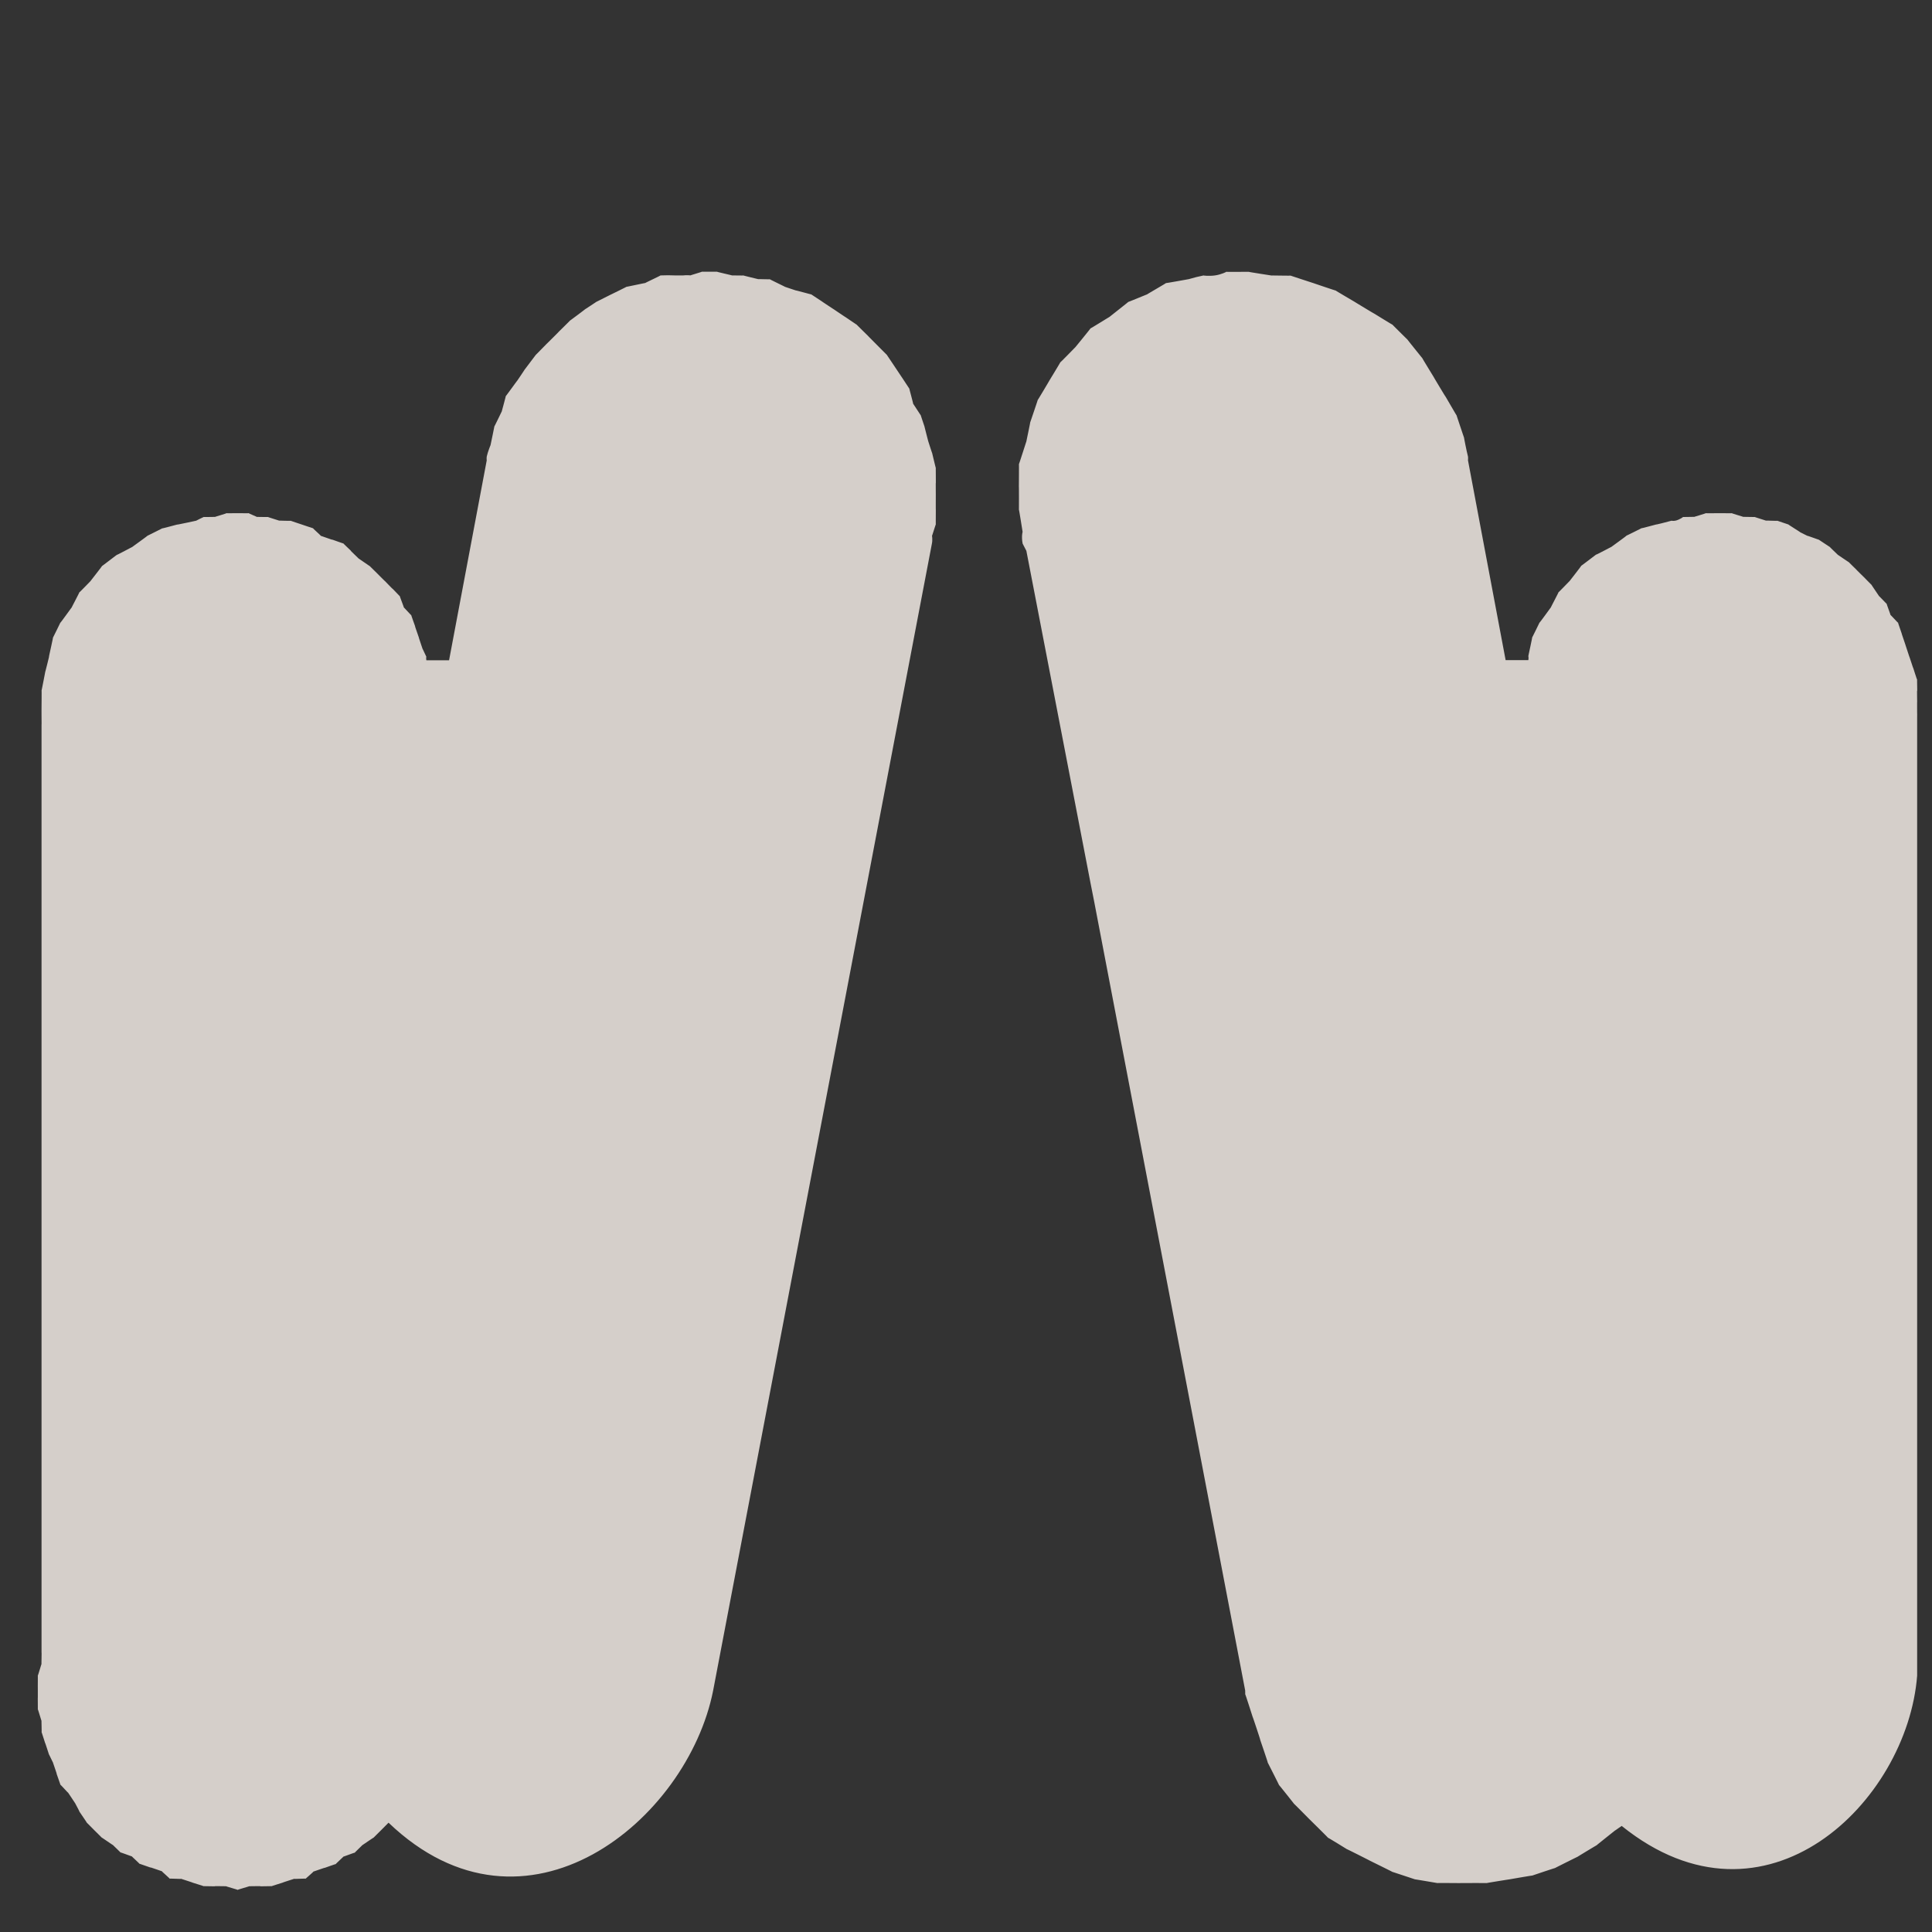 <?xml version="1.0" encoding="UTF-8" standalone="no"?>
<!-- Created with Inkscape (http://www.inkscape.org/) -->

<svg
   xmlns:dc="http://purl.org/dc/elements/1.1/"
   xmlns:cc="http://creativecommons.org/ns#"
   xmlns:rdf="http://www.w3.org/1999/02/22-rdf-syntax-ns#"
   xmlns:svg="http://www.w3.org/2000/svg"
   xmlns="http://www.w3.org/2000/svg"
   xmlns:sodipodi="http://sodipodi.sourceforge.net/DTD/sodipodi-0.dtd"
   xmlns:inkscape="http://www.inkscape.org/namespaces/inkscape"
   version="1.0"
   width="16"
   height="16"
   id="svg2"
   sodipodi:version="0.32"
   inkscape:version="0.48.4 r9939"
   sodipodi:docname="h_barrier_chain_shield.svg"
   inkscape:output_extension="org.inkscape.output.svg.inkscape">
  <rect width="100%" height="100%" fill="#333333" stroke="none"/>
  <sodipodi:namedview
     inkscape:window-height="1004"
     inkscape:window-width="1920"
     inkscape:pageshadow="2"
     inkscape:pageopacity="0.0"
     guidetolerance="10.0"
     gridtolerance="10.0"
     objecttolerance="10.0"
     borderopacity="1.0"
     bordercolor="#666666"
     pagecolor="#ffffff"
     id="base"
     showgrid="false"
     inkscape:zoom="22.627417"
     inkscape:cx="17.252588"
     inkscape:cy="7.8917033"
     inkscape:window-x="1680"
     inkscape:window-y="0"
     inkscape:current-layer="svg2"
     inkscape:window-maximized="1" />
  <defs
     id="defs4">
    <inkscape:perspective
       sodipodi:type="inkscape:persp3d"
       inkscape:vp_x="0 : 290 : 1"
       inkscape:vp_y="0 : 1000 : 0"
       inkscape:vp_z="580 : 290 : 1"
       inkscape:persp3d-origin="290 : 193.33333 : 1"
       id="perspective12" />
    <style
       type="text/css"
       id="style6">
   
    .fil0 {fill:#EF7900}
   
  </style>
    <inkscape:perspective
       id="perspective6807"
       inkscape:persp3d-origin="29.116032 : 19.410688 : 1"
       inkscape:vp_z="58.232063 : 29.116032 : 1"
       inkscape:vp_y="0 : 1000 : 0"
       inkscape:vp_x="0 : 29.116032 : 1"
       sodipodi:type="inkscape:persp3d" />
    <inkscape:perspective
       id="perspective6954"
       inkscape:persp3d-origin="290 : 193.33333 : 1"
       inkscape:vp_z="580 : 290 : 1"
       inkscape:vp_y="0 : 1000 : 0"
       inkscape:vp_x="0 : 290 : 1"
       sodipodi:type="inkscape:persp3d" />
    <inkscape:perspective
       id="perspective2541"
       inkscape:persp3d-origin="240 : 160 : 1"
       inkscape:vp_z="480 : 240 : 1"
       inkscape:vp_y="0 : 1000 : 0"
       inkscape:vp_x="0 : 240 : 1"
       sodipodi:type="inkscape:persp3d" />
    <inkscape:perspective
       id="perspective2750"
       inkscape:persp3d-origin="215 : 143.33333 : 1"
       inkscape:vp_z="430 : 215 : 1"
       inkscape:vp_y="0 : 1000 : 0"
       inkscape:vp_x="0 : 215 : 1"
       sodipodi:type="inkscape:persp3d" />
    <inkscape:perspective
       id="perspective3730"
       inkscape:persp3d-origin="88.929146 : 101.19778 : 1"
       inkscape:vp_z="177.85829 : 151.79668 : 1"
       inkscape:vp_y="0 : 1000 : 0"
       inkscape:vp_x="0 : 151.79668 : 1"
       sodipodi:type="inkscape:persp3d" />
  </defs>
  <path
     style="font-size:medium;font-style:normal;font-variant:normal;font-weight:normal;font-stretch:normal;text-indent:0;text-align:start;text-decoration:none;line-height:normal;letter-spacing:normal;word-spacing:normal;text-transform:none;direction:ltr;block-progression:tb;writing-mode:lr-tb;text-anchor:start;baseline-shift:baseline;color:#000000;fill:#f1eae4;fill-opacity:1;stroke:none;stroke-width:4.818;marker:none;visibility:visible;display:inline;overflow:visible;enable-background:accumulate;font-family:Sans;-inkscape-font-specification:Sans;opacity:0.848;fill-rule:nonzero"
     d="m 5.812,2.25 c 0.01,-3.756e-4 -0.104,0.032 -0.094,0.031 0.005,-4.898e-4 -0.032,-0.004 -0.062,0 -0.021,-5.569e-4 -0.042,-5.569e-4 -0.062,0 -0.042,-0.002 -0.083,-0.002 -0.125,0 C 5.48,2.279 5.332,2.347 5.344,2.344 5.355,2.34 5.176,2.379 5.188,2.375 5.199,2.371 5.052,2.443 5.062,2.438 5.073,2.432 4.927,2.506 4.938,2.5 4.948,2.494 4.834,2.569 4.844,2.562 4.854,2.556 4.709,2.664 4.719,2.656 4.728,2.649 4.616,2.758 4.625,2.75 4.634,2.742 4.523,2.852 4.531,2.844 4.539,2.835 4.43,2.947 4.438,2.938 4.445,2.928 4.337,3.072 4.344,3.062 4.351,3.053 4.275,3.166 4.281,3.156 4.287,3.146 4.182,3.292 4.188,3.281 4.193,3.271 4.152,3.417 4.156,3.406 4.161,3.395 4.09,3.543 4.094,3.531 4.097,3.52 4.06,3.699 4.062,3.688 4.065,3.679 4.039,3.743 4.031,3.781 c -0.002,0.012 -4.498e-4,0.034 0,0.031 l -0.312,1.656 -0.188,0 C 3.528,5.457 3.53,5.434 3.531,5.438 3.535,5.45 3.496,5.363 3.5,5.375 3.504,5.387 3.464,5.269 3.469,5.281 3.474,5.293 3.432,5.176 3.438,5.188 3.443,5.199 3.4,5.083 3.406,5.094 3.412,5.105 3.337,5.02 3.344,5.031 3.351,5.042 3.305,4.927 3.312,4.938 3.32,4.948 3.242,4.865 3.25,4.875 3.258,4.885 3.179,4.803 3.188,4.812 3.196,4.822 3.116,4.741 3.125,4.75 3.134,4.759 3.053,4.679 3.062,4.688 3.072,4.696 2.959,4.617 2.969,4.625 2.979,4.633 2.896,4.555 2.906,4.562 2.917,4.57 2.833,4.493 2.844,4.5 2.855,4.507 2.739,4.463 2.75,4.469 2.761,4.475 2.645,4.432 2.656,4.438 2.668,4.443 2.582,4.37 2.594,4.375 2.606,4.38 2.488,4.34 2.5,4.344 2.512,4.348 2.394,4.309 2.406,4.312 2.419,4.316 2.3,4.31 2.312,4.312 2.325,4.315 2.206,4.279 2.219,4.281 2.231,4.283 2.112,4.28 2.125,4.281 2.138,4.283 2.05,4.249 2.062,4.25 c 0.013,7.224e-4 -0.107,-9.7e-6 -0.094,0 0.013,9.7e-6 -0.107,7.03e-4 -0.094,0 C 1.888,4.249 1.769,4.283 1.781,4.281 1.794,4.28 1.675,4.283 1.688,4.281 1.666,4.291 1.646,4.301 1.625,4.312 1.645,4.308 1.45,4.35 1.469,4.344 1.488,4.338 1.325,4.383 1.344,4.375 1.362,4.367 1.201,4.447 1.219,4.438 1.237,4.428 1.077,4.542 1.094,4.531 1.111,4.52 0.953,4.606 0.969,4.594 0.985,4.581 0.829,4.701 0.844,4.688 0.858,4.674 0.737,4.827 0.75,4.812 0.763,4.798 0.644,4.922 0.656,4.906 0.668,4.89 0.583,5.048 0.594,5.031 0.604,5.014 0.491,5.174 0.5,5.156 0.509,5.138 0.43,5.3 0.438,5.281 0.445,5.263 0.4,5.457 0.406,5.438 0.412,5.418 0.371,5.582 0.375,5.562 0.379,5.543 0.341,5.739 0.344,5.719 c 0.002,-0.02 -5.5736e-4,0.176 0,0.156 2.7868e-4,-0.01 -6.7299e-4,0.021 0,0.062 6.7299e-4,0.041 6.0585e-4,0.073 0,0.062 l 0,7.688 c 0.002,-0.013 -0.002,0.107 0,0.094 0.002,-0.013 -0.032,0.107 -0.031,0.094 9.4395e-4,-0.013 -2.1009e-4,0.107 0,0.094 2.1009e-4,-0.013 5.2445e-4,0.107 0,0.094 -5.2445e-4,-0.013 0.001,0.107 0,0.094 -0.001,-0.013 0.033,0.107 0.031,0.094 -0.002,-0.013 0.003,0.106 0,0.094 C 0.341,14.331 0.378,14.45 0.375,14.438 0.372,14.425 0.41,14.544 0.406,14.531 0.402,14.519 0.442,14.606 0.438,14.594 0.433,14.582 0.474,14.699 0.469,14.688 0.463,14.676 0.506,14.793 0.5,14.781 0.494,14.77 0.569,14.855 0.562,14.844 0.556,14.833 0.632,14.948 0.625,14.938 0.618,14.927 0.664,15.01 0.656,15 c -0.008,-0.01 0.071,0.103 0.062,0.094 -0.009,-0.01 0.072,0.072 0.062,0.062 -0.009,-0.009 0.072,0.071 0.062,0.062 -0.01,-0.009 0.104,0.071 0.094,0.062 -0.01,-0.008 0.073,0.07 0.062,0.062 -0.011,-0.008 0.105,0.038 0.094,0.031 -0.011,-0.007 0.074,0.069 0.062,0.062 -0.011,-0.006 0.105,0.037 0.094,0.031 -0.012,-0.006 0.106,0.036 0.094,0.031 -0.012,-0.005 0.075,0.067 0.062,0.062 -0.012,-0.004 0.106,0.004 0.094,0 -0.012,-0.004 0.106,0.034 0.094,0.031 -0.013,-0.003 0.107,0.033 0.094,0.031 -0.013,-0.002 0.107,0.002 0.094,0 -0.013,-0.002 0.107,7.34e-4 0.094,0 -0.013,-7.34e-4 0.107,0.031 0.094,0.031 -0.013,0 0.107,-0.032 0.094,-0.031 -0.013,7.34e-4 0.107,-0.002 0.094,0 -0.013,0.002 0.107,-0.002 0.094,0 -0.013,0.002 0.106,-0.034 0.094,-0.031 -0.013,0.003 0.106,-0.035 0.094,-0.031 -0.012,0.004 0.106,-0.004 0.094,0 C 2.519,15.567 2.606,15.495 2.594,15.5 2.582,15.505 2.699,15.463 2.688,15.469 2.676,15.474 2.793,15.431 2.781,15.438 2.77,15.444 2.855,15.368 2.844,15.375 2.833,15.382 2.948,15.336 2.938,15.344 2.927,15.351 3.01,15.273 3,15.281 c -0.01,0.008 0.103,-0.071 0.094,-0.062 -0.01,0.009 0.072,-0.072 0.062,-0.062 -0.009,0.009 0.071,-0.072 0.062,-0.062 C 4.353,16.181 5.694,15.074 5.906,14 l 1.812,-9.5 c 0.006,-0.028 8.133e-4,-0.067 0,-0.062 C 7.717,4.447 7.751,4.334 7.75,4.344 c -0.001,0.01 5.26e-4,-0.135 0,-0.125 -5.26e-4,0.01 -7.92e-5,-0.135 0,-0.125 C 7.75,4.104 7.749,3.99 7.75,4 7.751,4.01 7.749,3.865 7.75,3.875 7.751,3.885 7.717,3.74 7.719,3.75 7.721,3.76 7.685,3.647 7.688,3.656 7.69,3.666 7.653,3.522 7.656,3.531 7.659,3.541 7.621,3.428 7.625,3.438 7.629,3.447 7.558,3.335 7.562,3.344 7.567,3.353 7.527,3.21 7.531,3.219 7.536,3.227 7.464,3.117 7.469,3.125 7.474,3.133 7.401,3.023 7.406,3.031 7.412,3.039 7.338,2.93 7.344,2.938 7.35,2.945 7.243,2.837 7.25,2.844 7.257,2.851 7.18,2.774 7.188,2.781 7.195,2.788 7.086,2.681 7.094,2.688 7.101,2.694 6.992,2.619 7,2.625 7.008,2.631 6.898,2.557 6.906,2.562 6.914,2.568 6.804,2.495 6.812,2.5 6.821,2.505 6.71,2.433 6.719,2.438 6.728,2.442 6.585,2.402 6.594,2.406 6.603,2.41 6.491,2.372 6.5,2.375 6.509,2.378 6.366,2.31 6.375,2.312 6.384,2.315 6.272,2.31 6.281,2.312 6.291,2.315 6.147,2.28 6.156,2.281 6.166,2.283 6.053,2.28 6.062,2.281 6.072,2.282 5.928,2.25 5.938,2.25 c 0.01,2.298e-4 -0.135,3.756e-4 -0.125,0 z m 4.344,0 c 0.008,-7.601e-4 -0.043,0.024 -0.094,0.031 -0.048,0.007 -0.101,0.001 -0.094,0 C 9.927,2.289 9.885,2.3 9.844,2.312 9.859,2.309 9.641,2.349 9.656,2.344 9.671,2.338 9.486,2.444 9.5,2.438 9.514,2.431 9.33,2.508 9.344,2.5 9.357,2.492 9.175,2.634 9.188,2.625 9.2,2.616 9.02,2.729 9.031,2.719 9.043,2.708 8.896,2.887 8.906,2.875 8.917,2.863 8.772,3.013 8.781,3 8.791,2.987 8.679,3.17 8.688,3.156 8.696,3.143 8.587,3.327 8.594,3.312 8.6,3.298 8.526,3.515 8.531,3.5 8.536,3.485 8.496,3.672 8.5,3.656 8.504,3.641 8.435,3.859 8.438,3.844 c 0.002,-0.016 -6.438e-4,0.203 0,0.188 6.438e-4,-0.016 9.154e-4,0.203 0,0.188 -9.154e-4,-0.016 0.034,0.203 0.031,0.188 -0.001,-0.009 -0.011,0.039 0,0.094 L 8.5,4.562 9.031,7.312 9.062,7.469 10.312,14 c 7.69e-4,0.009 4.34e-4,0.034 0,0.031 -0.003,-0.017 0.067,0.204 0.062,0.188 -0.004,-0.016 0.069,0.203 0.062,0.188 -0.006,-0.016 0.07,0.203 0.062,0.188 -0.008,-0.015 0.103,0.202 0.094,0.188 -0.009,-0.014 0.136,0.169 0.125,0.156 -0.011,-0.013 0.137,0.137 0.125,0.125 -0.012,-0.012 0.17,0.167 0.156,0.156 -0.013,-0.011 0.171,0.103 0.156,0.094 -0.014,-0.009 0.203,0.101 0.188,0.094 -0.015,-0.007 0.204,0.1 0.188,0.094 -0.016,-0.006 0.204,0.067 0.188,0.062 -0.017,-0.004 0.204,0.034 0.188,0.031 -0.017,-0.002 0.205,5.04e-4 0.188,0 -0.017,-5.04e-4 0.236,-0.001 0.219,0 -0.017,0.001 0.204,-0.034 0.188,-0.031 -0.017,0.003 0.204,-0.036 0.188,-0.031 -0.016,0.005 0.203,-0.069 0.188,-0.062 -0.016,0.007 0.202,-0.102 0.188,-0.094 -0.015,0.008 0.17,-0.104 0.156,-0.094 -0.014,0.01 0.169,-0.136 0.156,-0.125 -0.013,0.011 0.066,-0.048 0.055,-0.035 1.19,0.956 2.364,-0.201 2.445,-1.246 l 0,-7.875 0,-0.062 c 5.69e-4,-0.016 1.9e-5,-0.036 0,-0.031 -5.6e-5,0.013 -7.22e-4,-0.107 0,-0.094 7.22e-4,0.013 -0.002,-0.107 0,-0.094 0.002,0.013 -0.002,-0.107 0,-0.094 C 15.877,5.638 15.841,5.518 15.844,5.531 15.847,5.544 15.809,5.425 15.812,5.438 15.816,5.45 15.777,5.331 15.781,5.344 15.786,5.356 15.745,5.238 15.75,5.25 15.755,5.262 15.713,5.144 15.719,5.156 15.725,5.168 15.65,5.082 15.656,5.094 15.663,5.105 15.618,4.989 15.625,5 15.632,5.011 15.555,4.927 15.562,4.938 15.57,4.948 15.491,4.834 15.5,4.844 15.509,4.854 15.428,4.772 15.438,4.781 15.447,4.791 15.365,4.71 15.375,4.719 15.385,4.728 15.302,4.648 15.312,4.656 15.323,4.665 15.208,4.586 15.219,4.594 15.229,4.602 15.145,4.524 15.156,4.531 15.167,4.539 15.051,4.462 15.062,4.469 15.074,4.475 14.957,4.431 14.969,4.438 14.981,4.444 14.894,4.401 14.906,4.406 14.918,4.412 14.8,4.339 14.812,4.344 14.825,4.348 14.706,4.309 14.719,4.312 c 0.013,0.004 -0.107,-0.003 -0.094,0 0.013,0.003 -0.107,-0.034 -0.094,-0.031 0.013,0.002 -0.107,-0.002 -0.094,0 C 14.451,4.283 14.33,4.249 14.344,4.25 c 0.013,7.754e-4 -0.107,2.5e-6 -0.094,0 0.013,-2.5e-6 -0.138,7.805e-4 -0.125,0 0.013,-7.805e-4 -0.107,0.033 -0.094,0.031 0.013,-0.002 -0.107,0.002 -0.094,0 0.009,-0.002 -0.032,0.025 -0.062,0.031 -0.013,0.003 -0.035,9.263e-4 -0.031,0 -0.034,0.01 -0.14,0.036 -0.125,0.031 0.019,-0.006 -0.144,0.039 -0.125,0.031 0.019,-0.008 -0.143,0.072 -0.125,0.062 0.018,-0.009 -0.142,0.105 -0.125,0.094 0.017,-0.011 -0.141,0.075 -0.125,0.062 0.016,-0.012 -0.14,0.107 -0.125,0.094 0.015,-0.014 -0.107,0.14 -0.094,0.125 0.013,-0.015 -0.106,0.11 -0.094,0.094 0.012,-0.016 -0.073,0.142 -0.062,0.125 0.011,-0.017 -0.103,0.143 -0.094,0.125 0.009,-0.018 -0.07,0.144 -0.062,0.125 0.007,-0.019 -0.037,0.176 -0.031,0.156 0.001,-0.005 0.003,0.019 0,0.031 l -0.188,0 -0.312,-1.656 c 4.29e-4,0.003 0.002,-0.024 0,-0.031 C 12.147,3.743 12.121,3.612 12.125,3.625 12.129,3.64 12.057,3.423 12.062,3.438 12.068,3.452 11.962,3.267 11.969,3.281 11.976,3.295 11.866,3.112 11.875,3.125 11.883,3.138 11.771,2.956 11.781,2.969 11.791,2.981 11.645,2.801 11.656,2.812 11.667,2.824 11.519,2.677 11.531,2.688 11.543,2.698 11.362,2.585 11.375,2.594 11.388,2.603 11.205,2.492 11.219,2.5 11.233,2.508 11.048,2.4 11.062,2.406 11.077,2.413 10.86,2.339 10.875,2.344 c 0.015,0.005 -0.203,-0.066 -0.188,-0.062 0.016,0.003 -0.172,-0.002 -0.156,0 0.016,0.002 -0.203,-0.031 -0.188,-0.031 0.016,1.082e-4 -0.203,0.001 -0.188,0 z"
     id="path4064"
     inkscape:connector-curvature="0"
     sodipodi:nodetypes="ccccccccssscsccccccccccccsscccccccccsssssscscscsscccccccssssscssssssccccsssccccccccccccccccccccsccssscssccscccccccccccccsssscccccccccsssssssscccccccccccssssssssssccsscccccccccccccccccccsscccccccccccssscccccscccccccccccccccccssccccccccccccscccccccccccccccccccccc" />
</svg>
